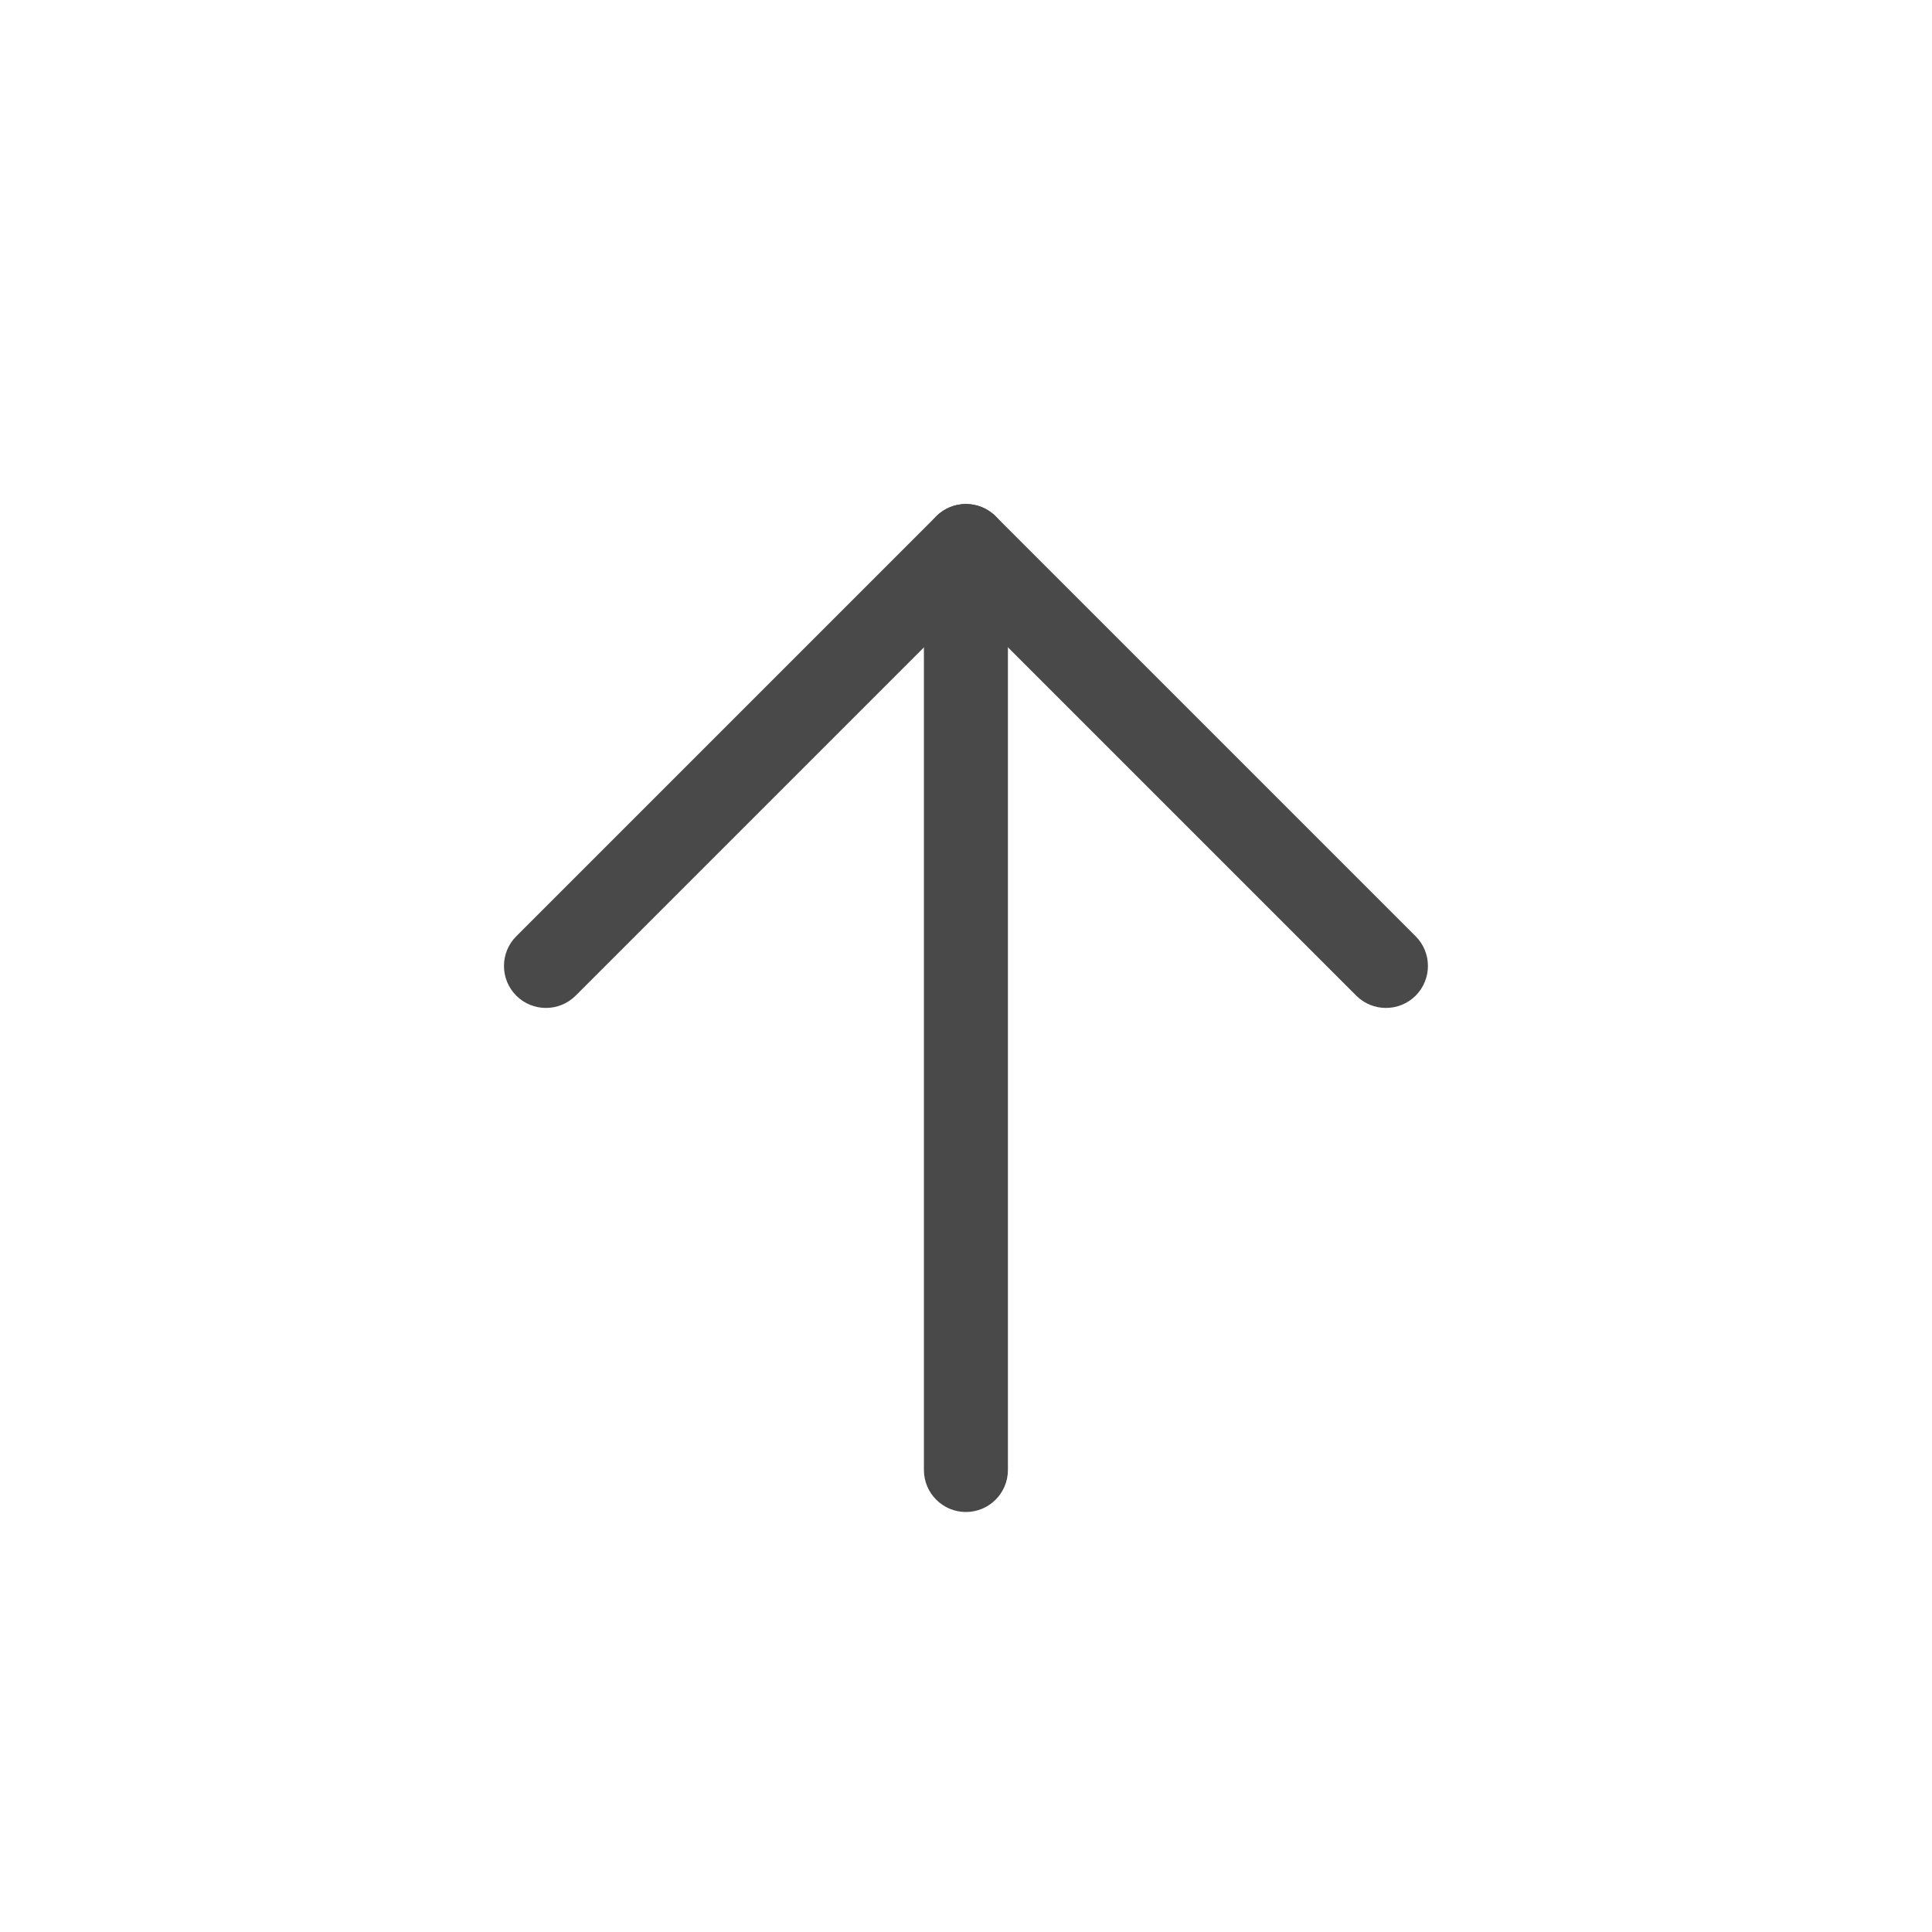 <?xml version="1.0" encoding="utf-8"?>
<!-- Generator: Adobe Illustrator 17.0.0, SVG Export Plug-In . SVG Version: 6.00 Build 0)  -->
<!DOCTYPE svg PUBLIC "-//W3C//DTD SVG 1.1//EN" "http://www.w3.org/Graphics/SVG/1.1/DTD/svg11.dtd">
<svg version="1.1" id="Слой_1" xmlns="http://www.w3.org/2000/svg" xmlns:xlink="http://www.w3.org/1999/xlink" x="0px" y="0px"
	 width="23px" height="23px" viewBox="0 0 23 23" enable-background="new 0 0 23 23" xml:space="preserve">
<path fill="#494949" d="M11.499,6.006c0.276,0,0.5,0.224,0.5,0.5V17.5c0,0.276-0.224,0.5-0.5,0.5s-0.5-0.224-0.5-0.5V6.506
	C10.999,6.23,11.223,6.006,11.499,6.006z"/>
<g>
	<path fill="#494949" d="M11.499,6c0.128,0,0.256,0.049,0.354,0.146c0.195,0.195,0.195,0.512,0,0.707l-5,5
		c-0.195,0.195-0.512,0.195-0.707,0s-0.195-0.512,0-0.707l5-5C11.243,6.049,11.371,6,11.499,6z"/>
	<path fill="#494949" d="M11.499,6c0.128,0,0.256,0.049,0.354,0.146l5,5c0.195,0.195,0.195,0.512,0,0.707s-0.512,0.195-0.707,0l-5-5
		c-0.195-0.195-0.195-0.512,0-0.707C11.243,6.049,11.371,6,11.499,6z"/>
</g>
</svg>
